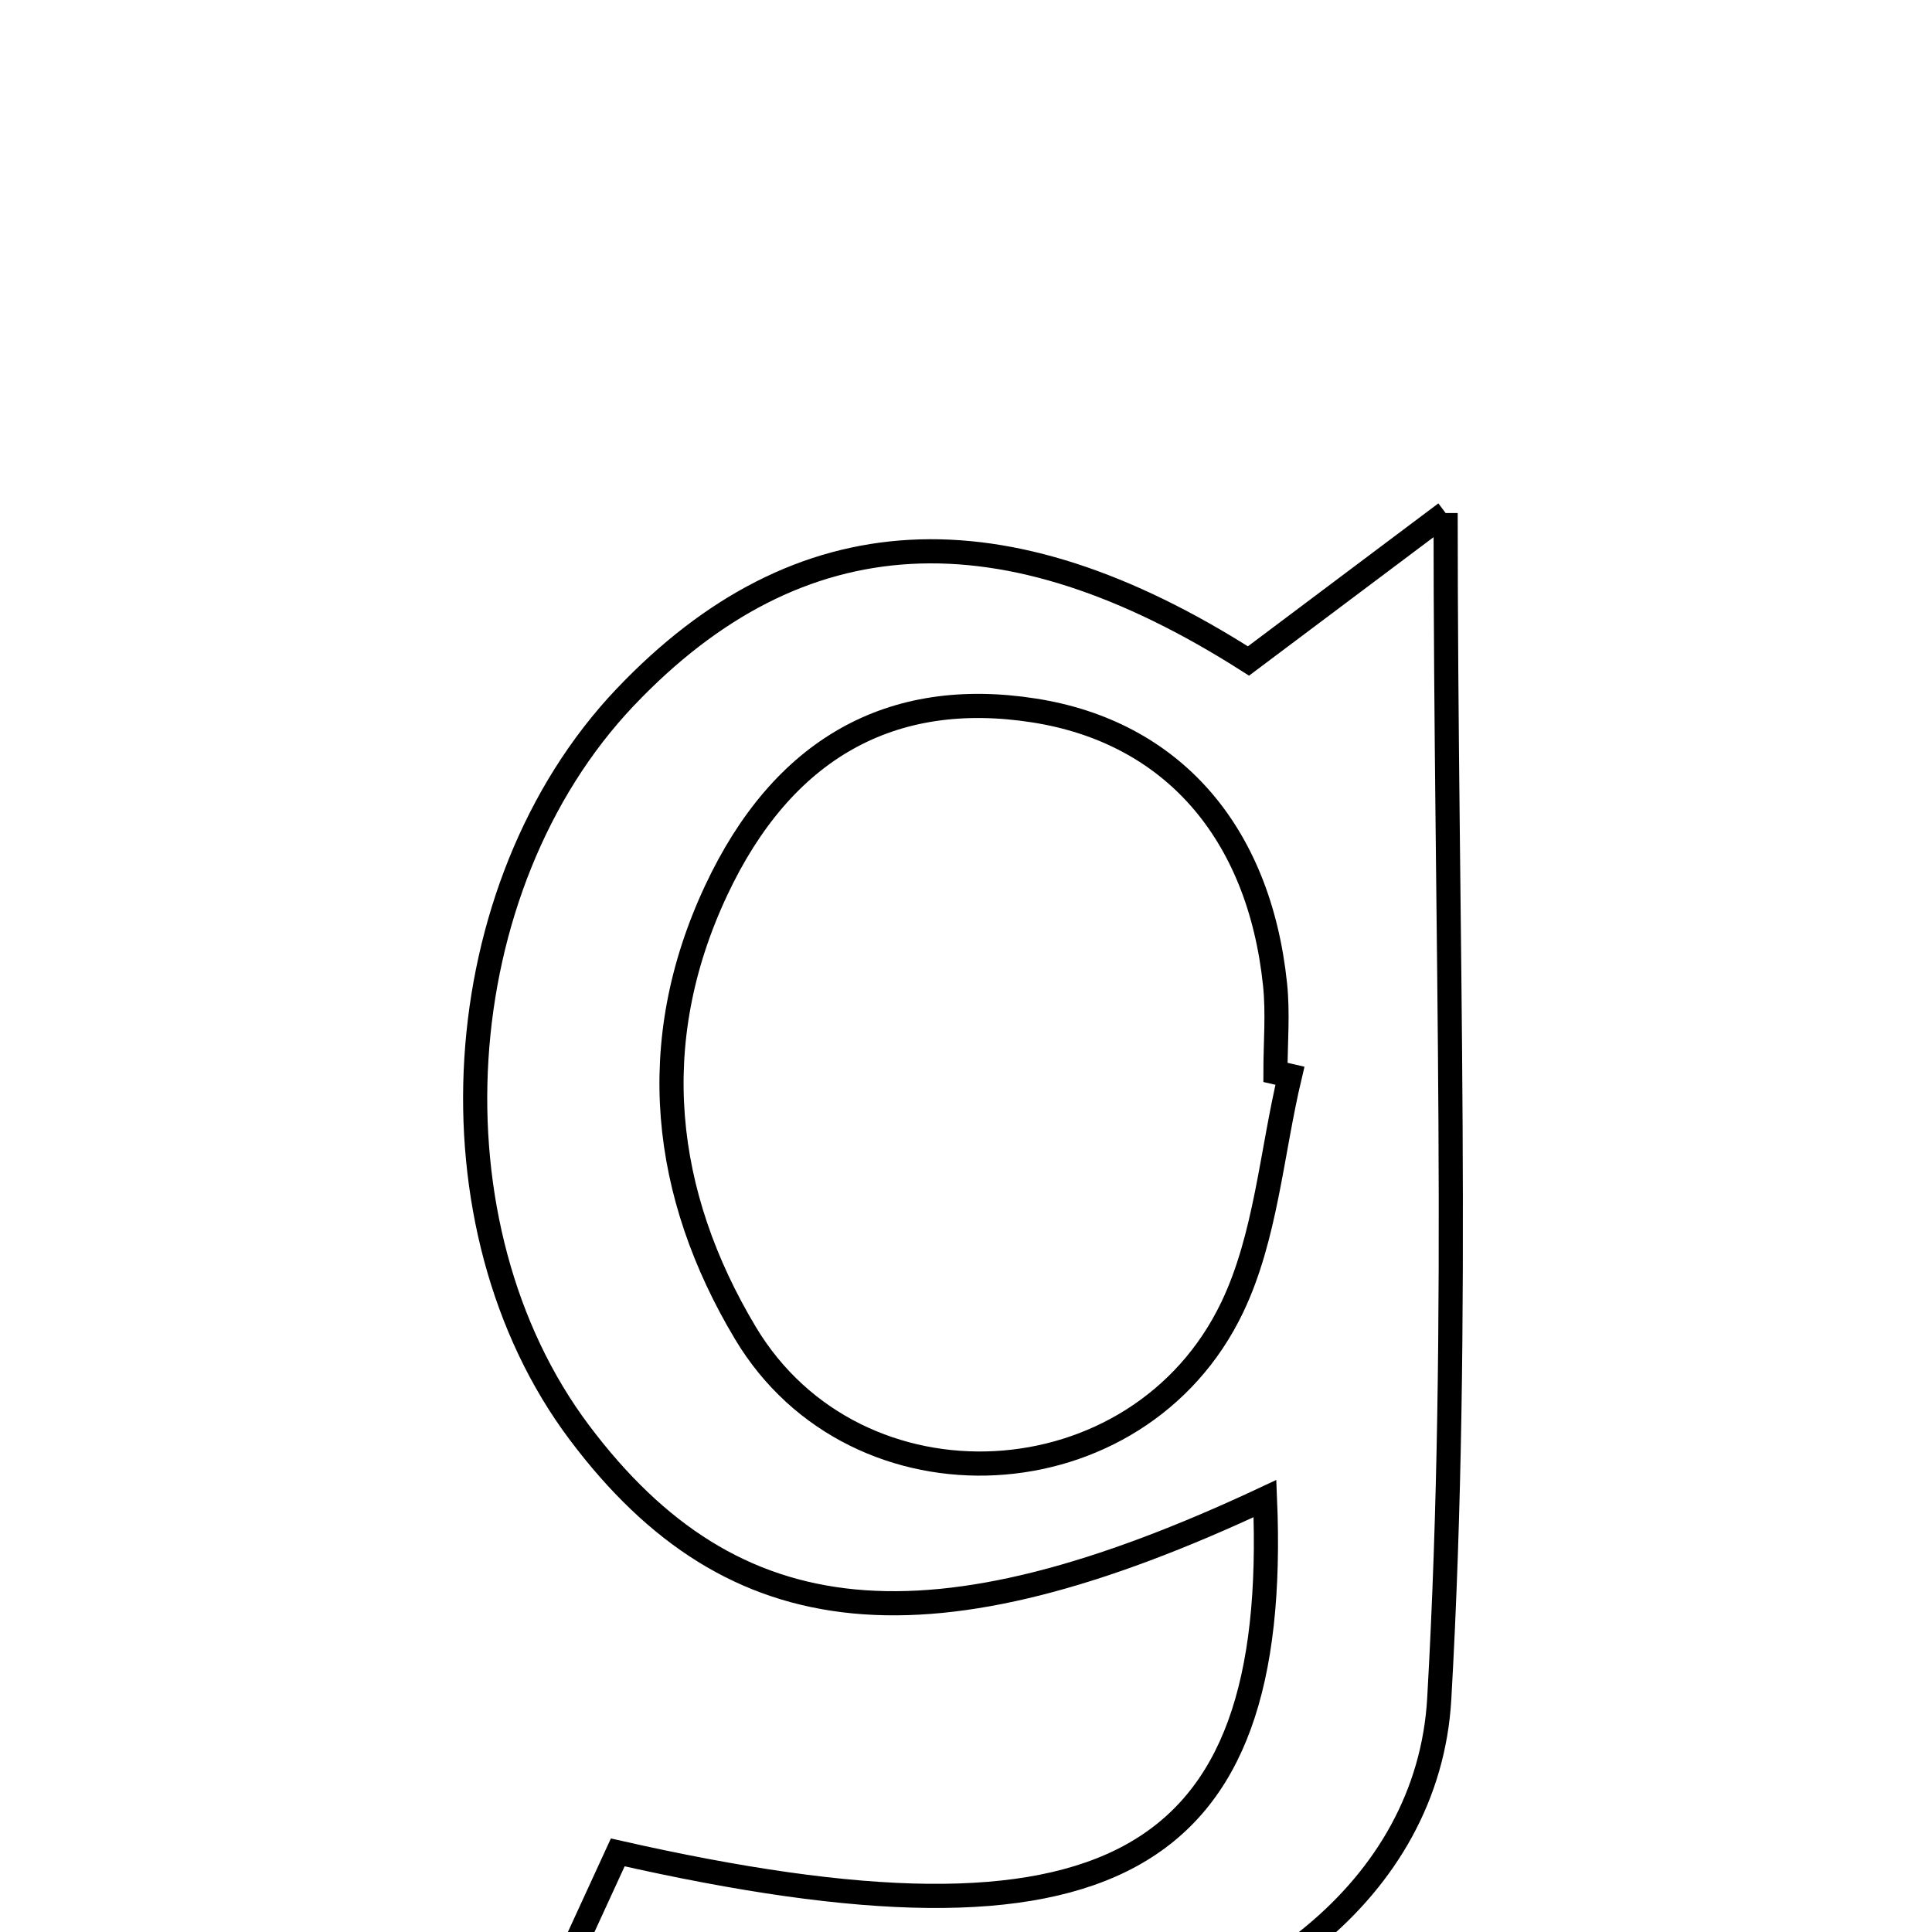 <svg xmlns="http://www.w3.org/2000/svg" viewBox="0.0 0.0 24.0 24.0" height="200px" width="200px"><path fill="none" stroke="black" stroke-width=".3" stroke-opacity="1.0"  filling="0" d="M17.958 6.373 C17.958 11.661 18.147 16.394 17.879 21.101 C17.743 23.493 15.518 25.112 12.864 25.465 C10.94 25.72 9.045 25.59 7.066 24.334 C7.317 23.787 7.5 23.388 7.674 23.011 C13.768 24.392 15.907 23.198 15.714 18.616 C11.544 20.572 9.109 20.339 7.199 17.798 C5.266 15.227 5.527 11.02 7.766 8.662 C9.929 6.385 12.468 6.272 15.509 8.211 C16.252 7.653 16.943 7.135 17.958 6.373"></path>
<path fill="none" stroke="black" stroke-width=".3" stroke-opacity="1.0"  filling="0" d="M12.847 8.826 C14.548 9.092 15.64 10.324 15.839 12.228 C15.877 12.589 15.844 12.957 15.844 13.322 C15.904 13.336 15.964 13.349 16.024 13.363 C15.795 14.326 15.725 15.365 15.308 16.238 C14.144 18.674 10.637 18.863 9.259 16.558 C8.229 14.837 8.008 12.956 8.896 11.062 C9.722 9.3 11.07 8.547 12.847 8.826"></path></svg>